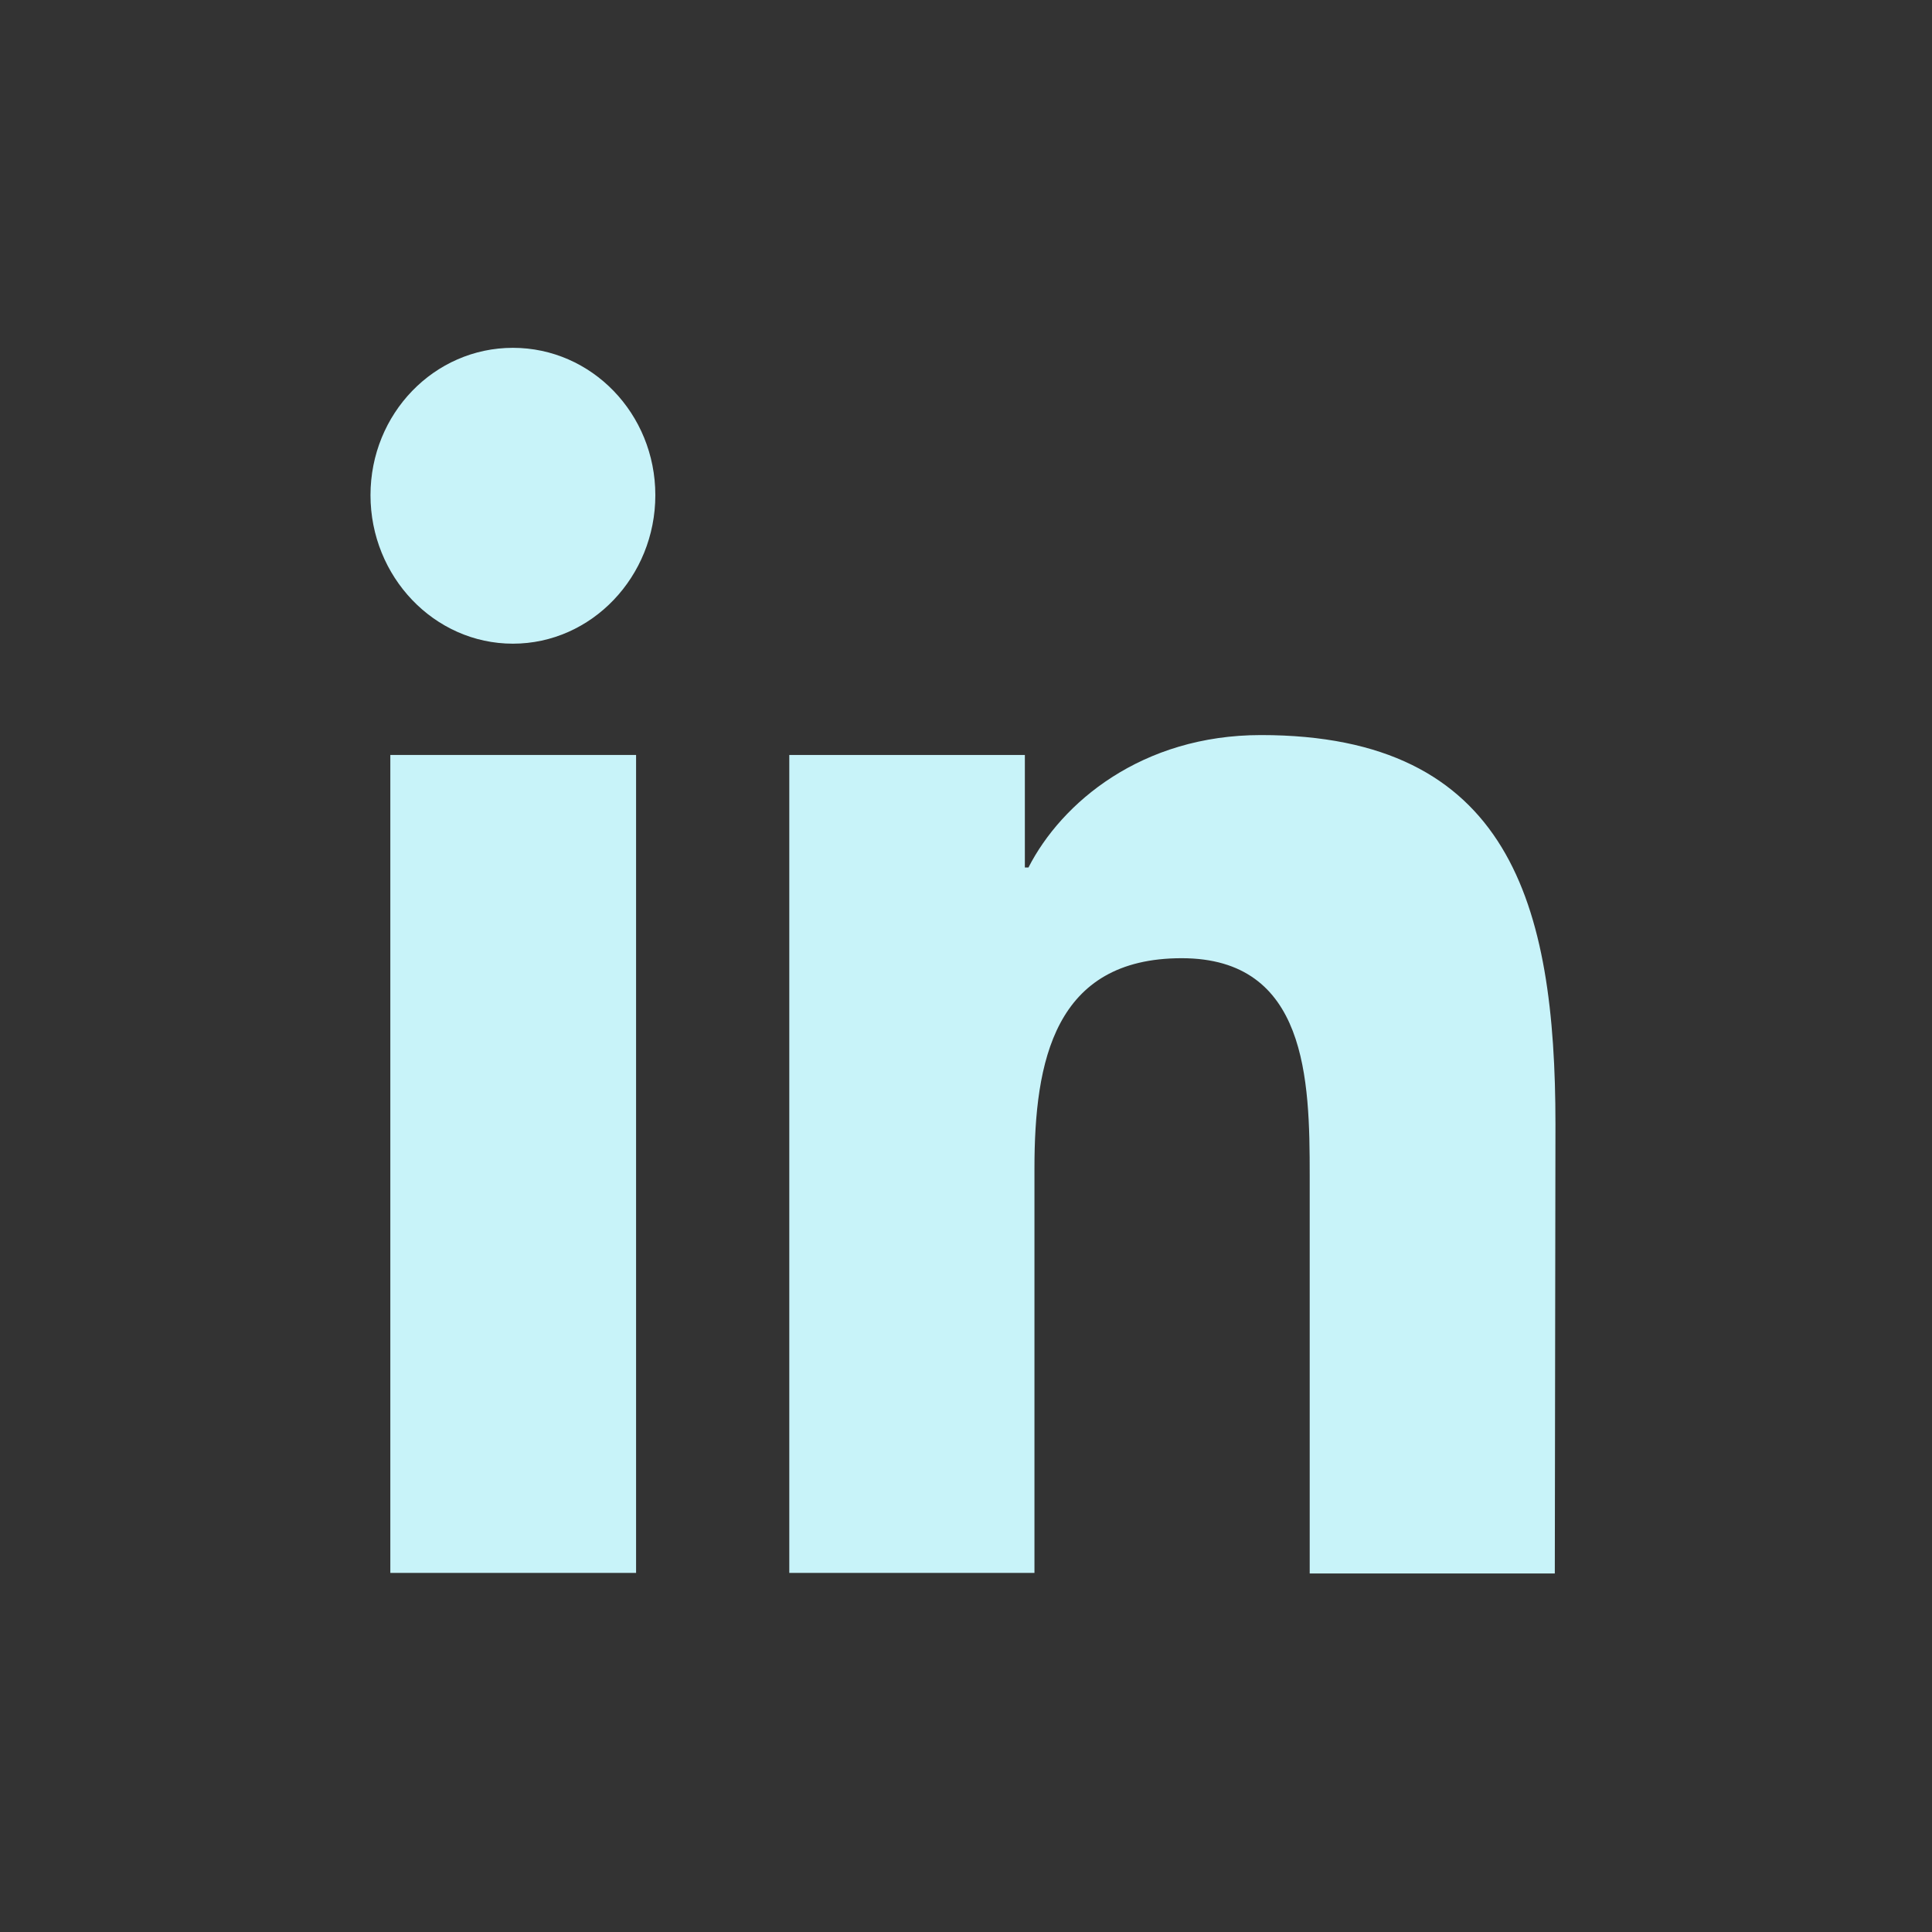 <svg width="30" height="30" viewBox="0 0 30 30" fill="none" xmlns="http://www.w3.org/2000/svg">
<rect x="0" y="0" width="30" height="30" fill="#333333" stroke="none"/>
<path d="M24.143 24.433L24.153 17.456C24.153 14.039 23.444 11.414 19.581 11.414C17.724 11.414 16.483 12.466 15.97 13.47H15.914V11.723H12.256V24.424H16.063V18.141C16.063 16.481 16.371 14.879 18.349 14.879C20.299 14.879 20.337 16.77 20.337 18.247V24.433H24.143Z" fill="#C8F3F9"/>
<path d="M9.877 11.723H6.061V24.424H9.877V11.723Z" fill="#C8F3F9"/>
<path d="M7.964 5.401C6.742 5.401 5.753 6.424 5.753 7.689C5.753 8.953 6.742 9.995 7.964 9.995C9.187 9.995 10.176 8.953 10.176 7.689C10.176 6.424 9.187 5.401 7.964 5.401Z" fill="#C8F3F9"/>
</svg>
